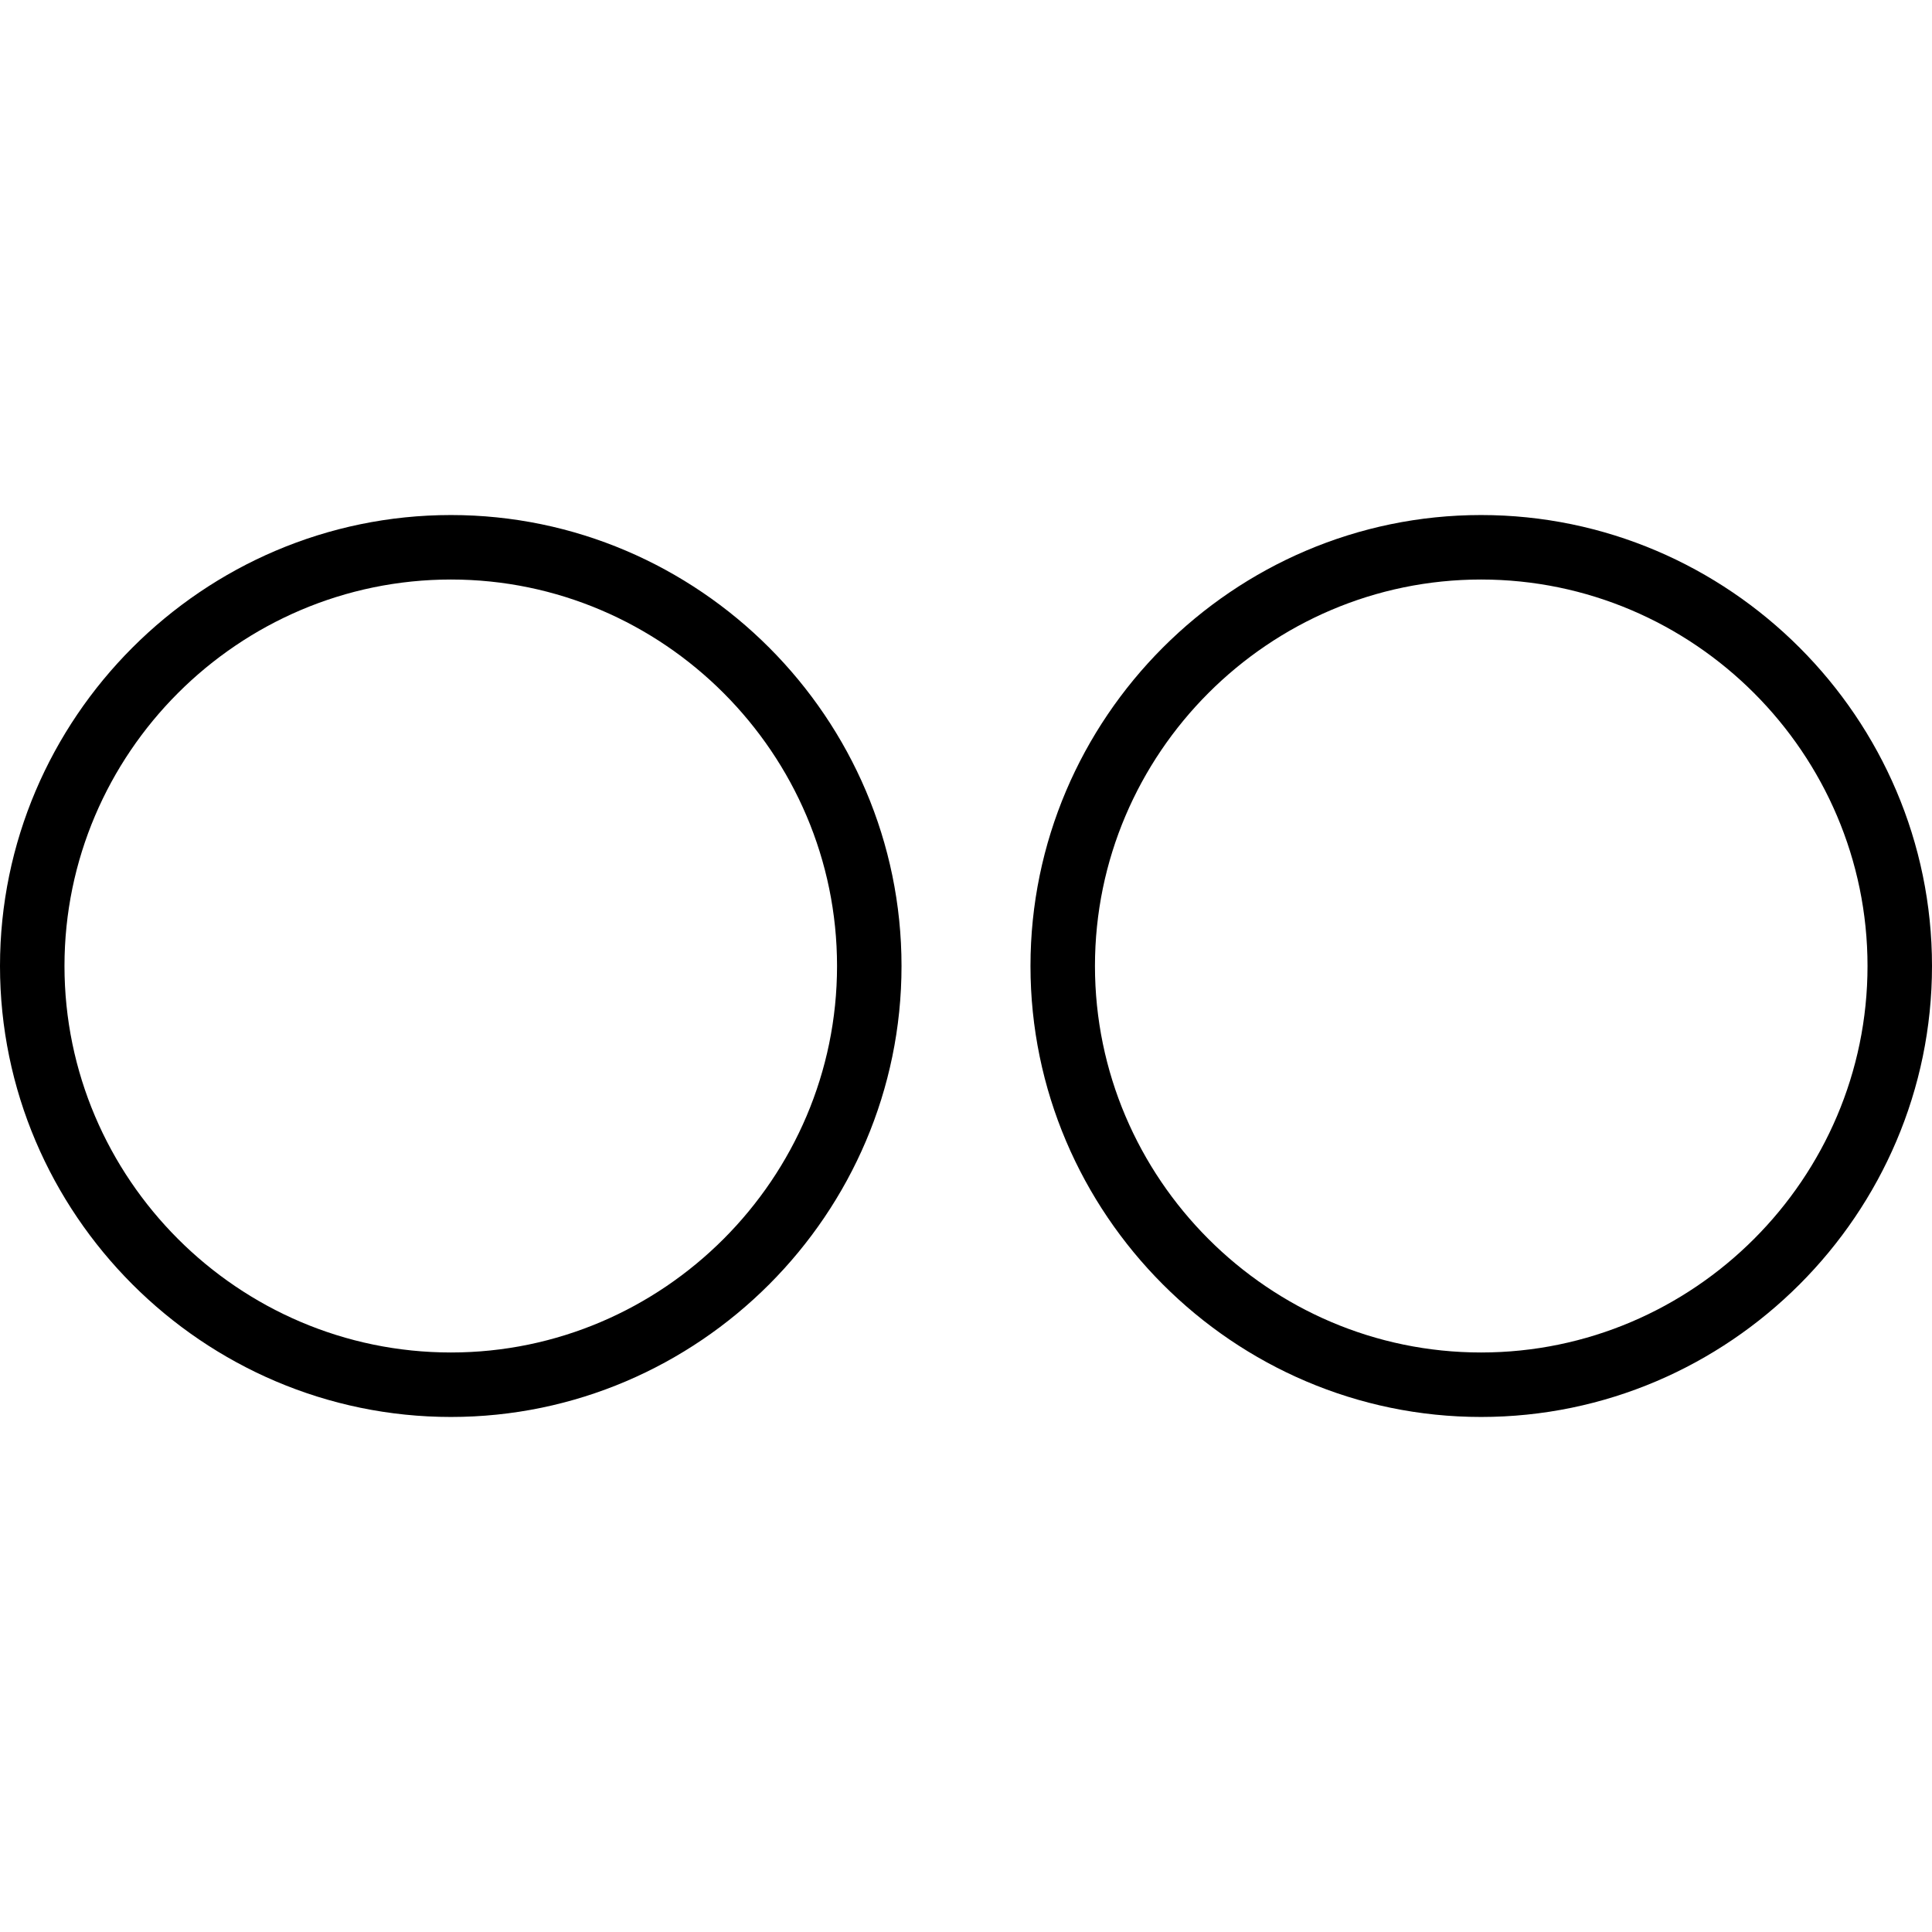 <svg xmlns="http://www.w3.org/2000/svg" width="32" height="32" viewBox="0 0 24 24">
    <path d="M5.602 6.398C2.52 6.398 0 8.922 0 12 0 15.078 2.52 17.602 5.602 17.602 8.68 17.602 11.199 15.078 11.199 12 11.199 8.922 8.68 6.398 5.602 6.398zM5.602 16.801C2.961 16.801.801 14.641.801 12 .801 9.359 2.961 7.199 5.602 7.199 8.238 7.199 10.398 9.359 10.398 12 10.398 14.641 8.238 16.801 5.602 16.801zM18.398 6.398C15.32 6.398 12.801 8.922 12.801 12 12.801 15.078 15.32 17.602 18.398 17.602 21.48 17.602 24 15.078 24 12 24 8.922 21.48 6.398 18.398 6.398zM18.398 16.801C15.762 16.801 13.602 14.641 13.602 12 13.602 9.359 15.762 7.199 18.398 7.199 21.039 7.199 23.199 9.359 23.199 12 23.199 14.641 21.039 16.801 18.398 16.801zM18.398 16.801"/>
</svg>
